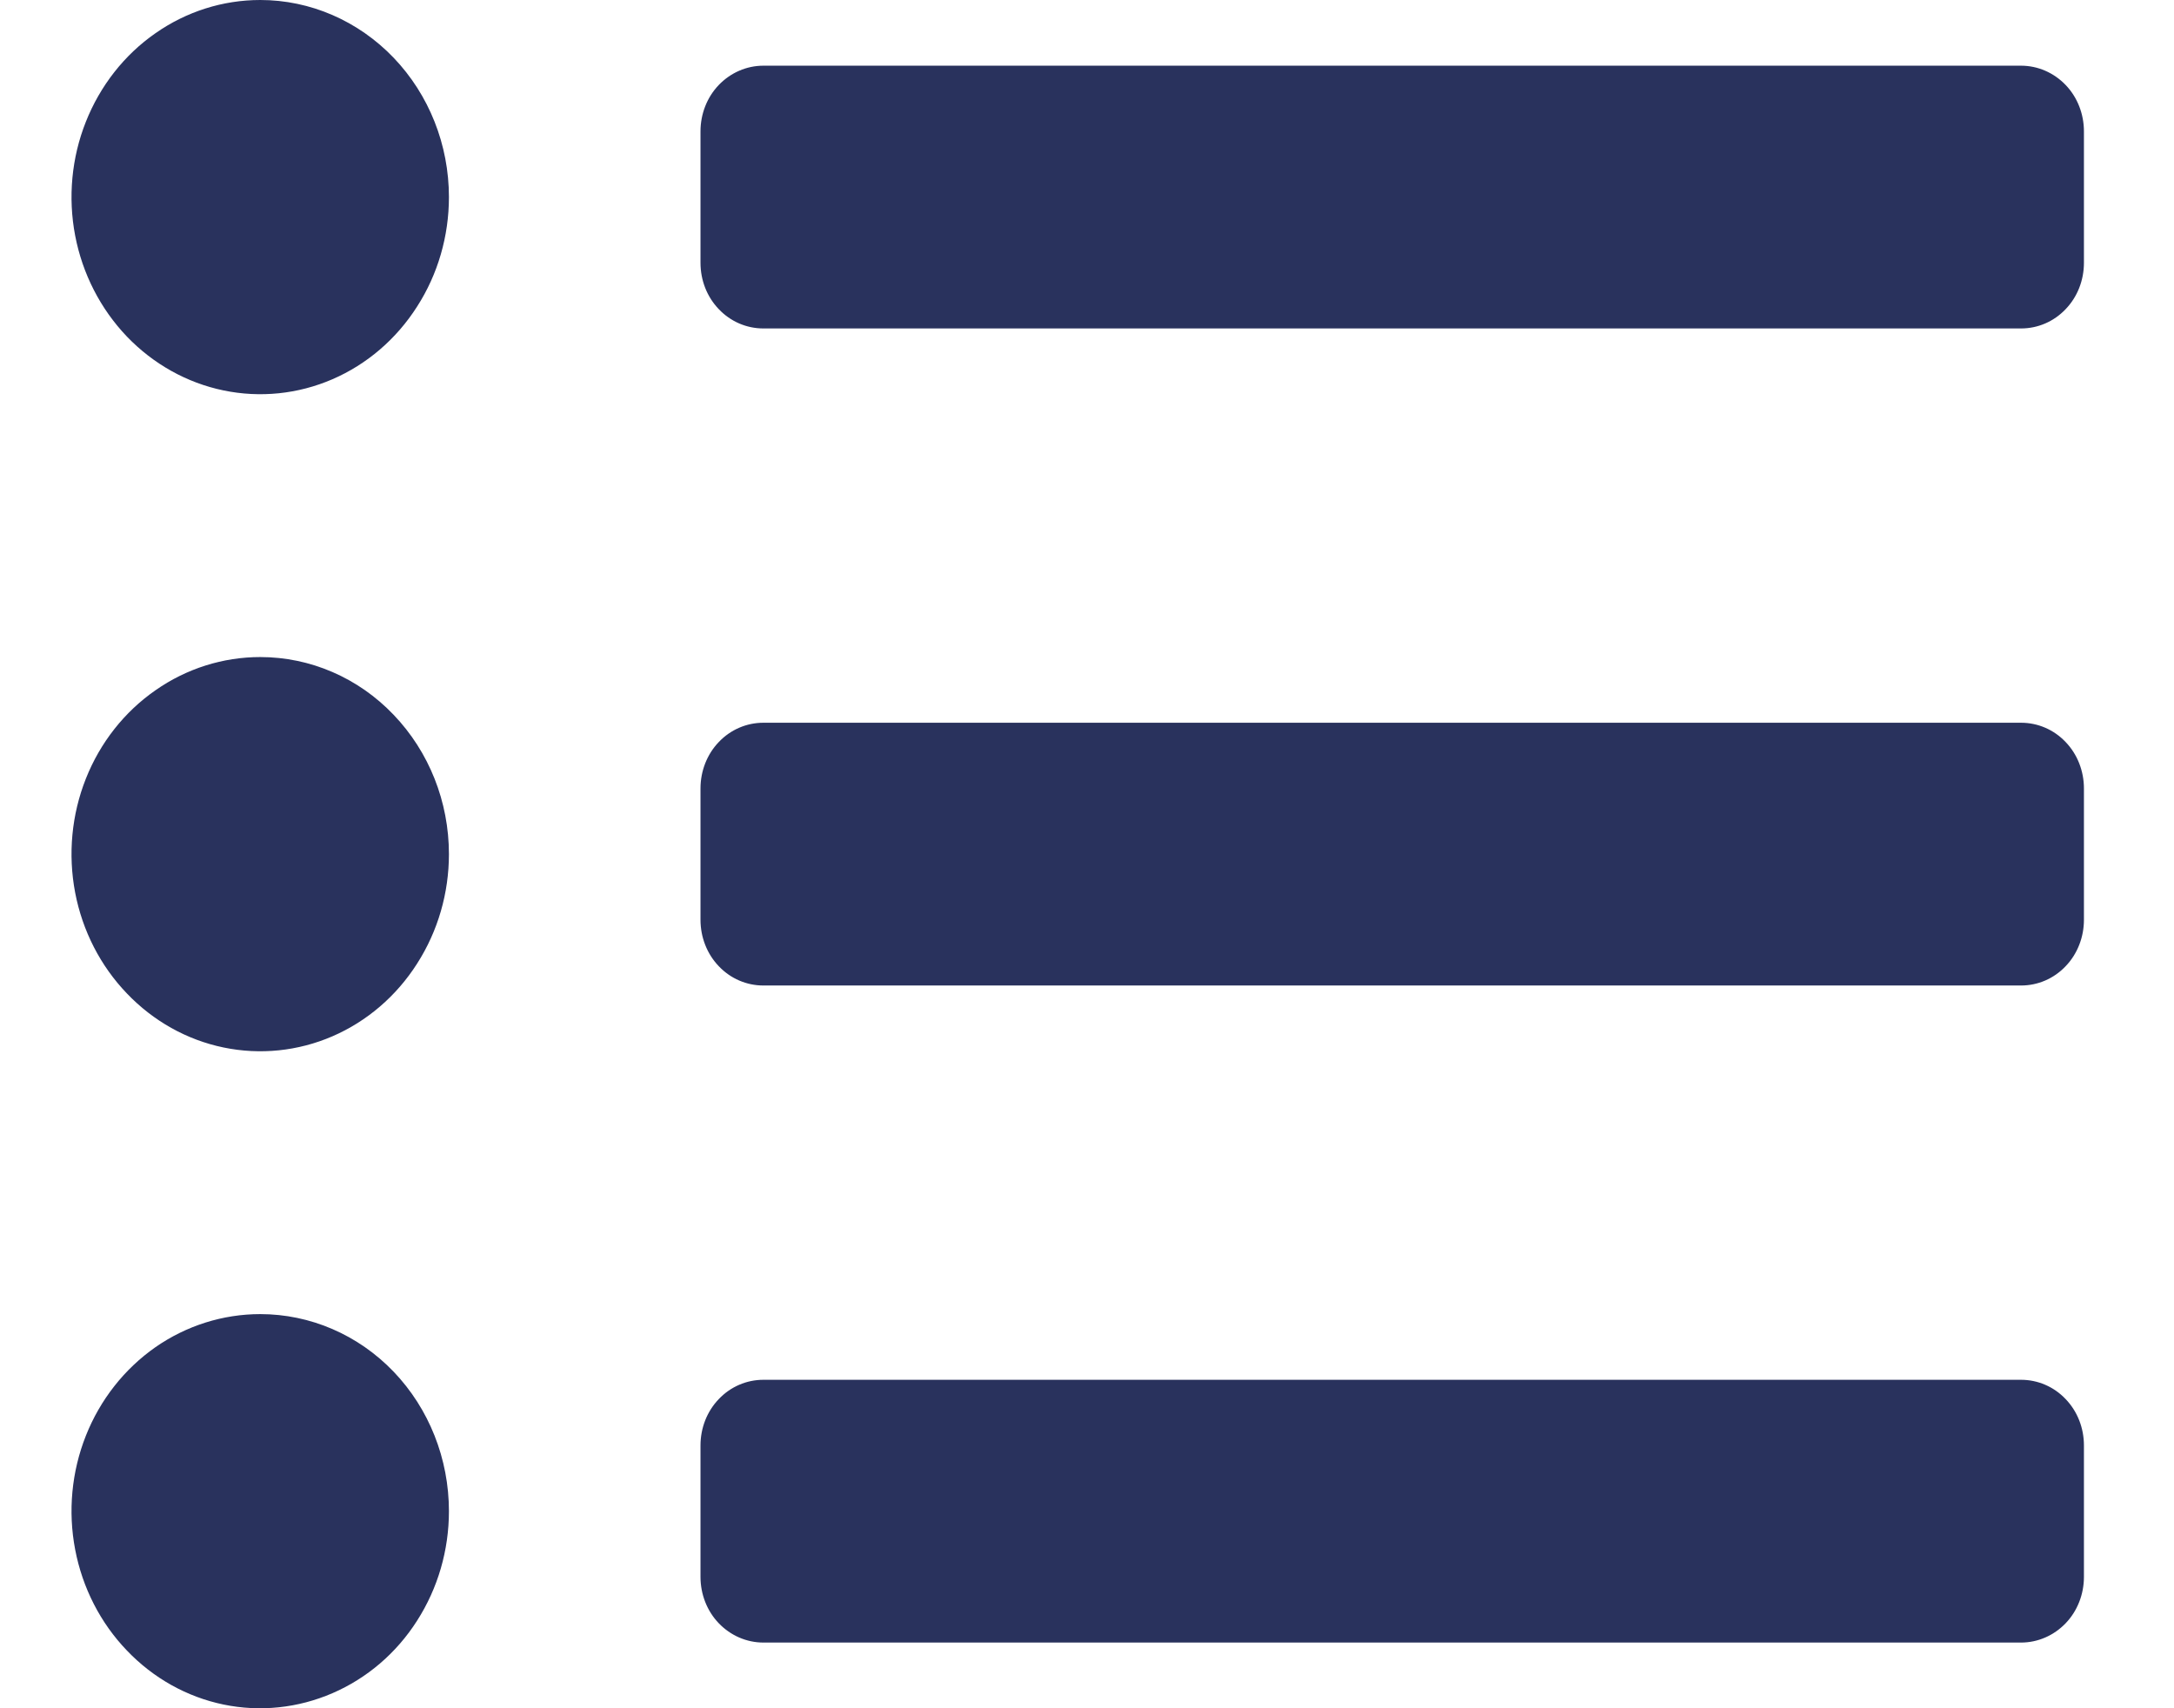 <svg width="14" height="11" viewBox="0 0 14 11" fill="none" xmlns="http://www.w3.org/2000/svg">
<path d="M1.676 0C1.436 0 1.201 0.074 1.001 0.214C0.801 0.353 0.645 0.552 0.553 0.784C0.461 1.015 0.437 1.271 0.484 1.517C0.531 1.763 0.647 1.989 0.817 2.167C0.987 2.344 1.203 2.465 1.439 2.514C1.675 2.563 1.919 2.538 2.141 2.442C2.363 2.346 2.553 2.183 2.686 1.974C2.82 1.766 2.891 1.52 2.891 1.269C2.891 0.933 2.763 0.61 2.535 0.372C2.307 0.134 1.998 0 1.676 0ZM1.676 4.231C1.436 4.231 1.201 4.305 1.001 4.445C0.801 4.584 0.645 4.782 0.553 5.014C0.461 5.246 0.437 5.501 0.484 5.748C0.531 5.994 0.647 6.22 0.817 6.397C0.987 6.575 1.203 6.696 1.439 6.745C1.675 6.794 1.919 6.769 2.141 6.673C2.363 6.577 2.553 6.414 2.686 6.205C2.82 5.996 2.891 5.751 2.891 5.5C2.891 5.163 2.763 4.841 2.535 4.603C2.307 4.364 1.998 4.231 1.676 4.231ZM1.676 8.462C1.436 8.462 1.201 8.536 1.001 8.675C0.801 8.815 0.645 9.013 0.553 9.245C0.461 9.477 0.437 9.732 0.484 9.978C0.531 10.225 0.647 10.451 0.817 10.628C0.987 10.806 1.203 10.927 1.439 10.976C1.675 11.025 1.919 10.999 2.141 10.903C2.363 10.807 2.553 10.645 2.686 10.436C2.82 10.227 2.891 9.982 2.891 9.731C2.891 9.394 2.763 9.071 2.535 8.833C2.307 8.595 1.998 8.462 1.676 8.462ZM13.015 8.885H4.916C4.808 8.885 4.705 8.929 4.629 9.009C4.553 9.088 4.511 9.195 4.511 9.308V10.154C4.511 10.266 4.553 10.374 4.629 10.453C4.705 10.532 4.808 10.577 4.916 10.577H13.015C13.123 10.577 13.226 10.532 13.302 10.453C13.378 10.374 13.42 10.266 13.42 10.154V9.308C13.42 9.195 13.378 9.088 13.302 9.009C13.226 8.929 13.123 8.885 13.015 8.885ZM13.015 0.423H4.916C4.808 0.423 4.705 0.468 4.629 0.547C4.553 0.626 4.511 0.734 4.511 0.846V1.692C4.511 1.805 4.553 1.912 4.629 1.991C4.705 2.071 4.808 2.115 4.916 2.115H13.015C13.123 2.115 13.226 2.071 13.302 1.991C13.378 1.912 13.42 1.805 13.42 1.692V0.846C13.42 0.734 13.378 0.626 13.302 0.547C13.226 0.468 13.123 0.423 13.015 0.423V0.423ZM13.015 4.654H4.916C4.808 4.654 4.705 4.698 4.629 4.778C4.553 4.857 4.511 4.965 4.511 5.077V5.923C4.511 6.035 4.553 6.143 4.629 6.222C4.705 6.302 4.808 6.346 4.916 6.346H13.015C13.123 6.346 13.226 6.302 13.302 6.222C13.378 6.143 13.42 6.035 13.42 5.923V5.077C13.42 4.965 13.378 4.857 13.302 4.778C13.226 4.698 13.123 4.654 13.015 4.654Z" fill="#29325D"></path>
</svg>